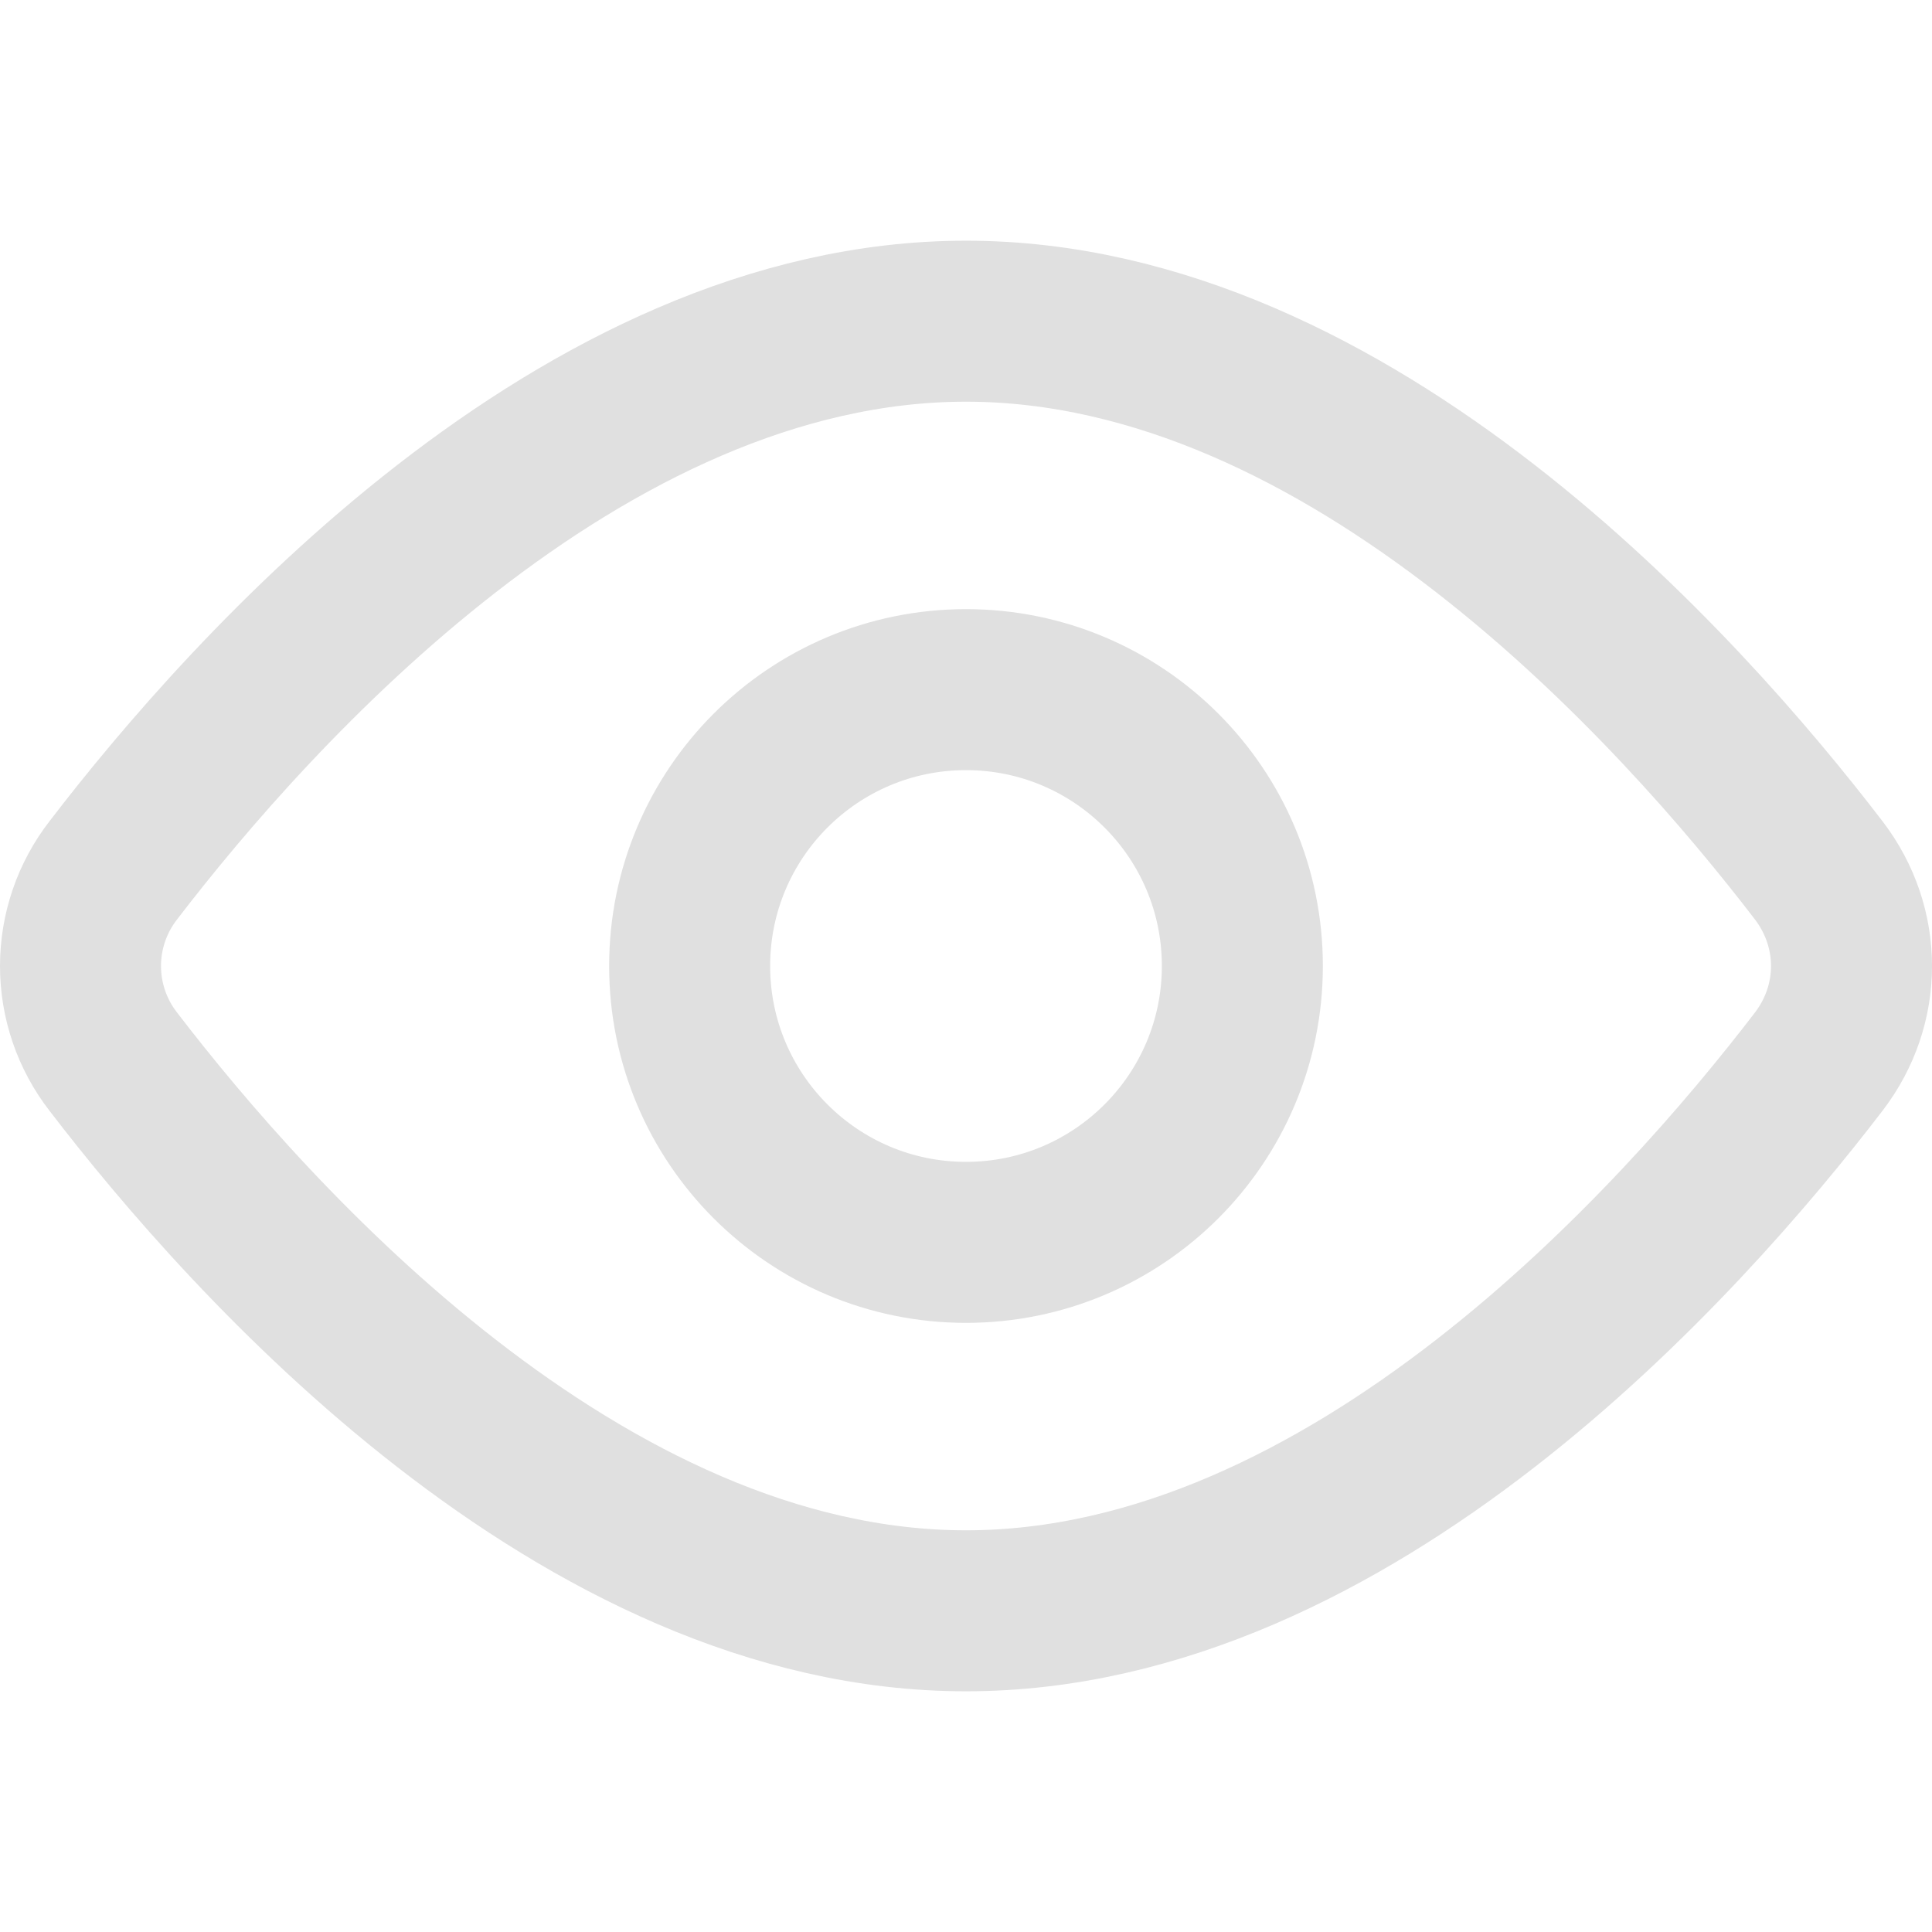 <svg width="24" height="24" viewBox="0 0 24 24" fill="none" xmlns="http://www.w3.org/2000/svg">
<path d="M22.593 10.812C23.136 11.522 23.136 12.479 22.593 13.188C20.885 15.418 16.786 20.01 12 20.01C7.215 20.01 3.116 15.418 1.407 13.188C1.143 12.848 1 12.43 1 12C1 11.57 1.143 11.152 1.407 10.812C3.116 8.582 7.215 3.99 12 3.99C16.786 3.99 20.885 8.582 22.593 10.812V10.812Z" stroke="#E0E0E0" stroke-width="2" stroke-linecap="round" stroke-linejoin="round"/>
<path d="M12 15.433C13.896 15.433 15.433 13.896 15.433 12C15.433 10.104 13.896 8.567 12 8.567C10.104 8.567 8.567 10.104 8.567 12C8.567 13.896 10.104 15.433 12 15.433Z" stroke="#E0E0E0" stroke-width="2" stroke-linecap="round" stroke-linejoin="round"/>
</svg>
